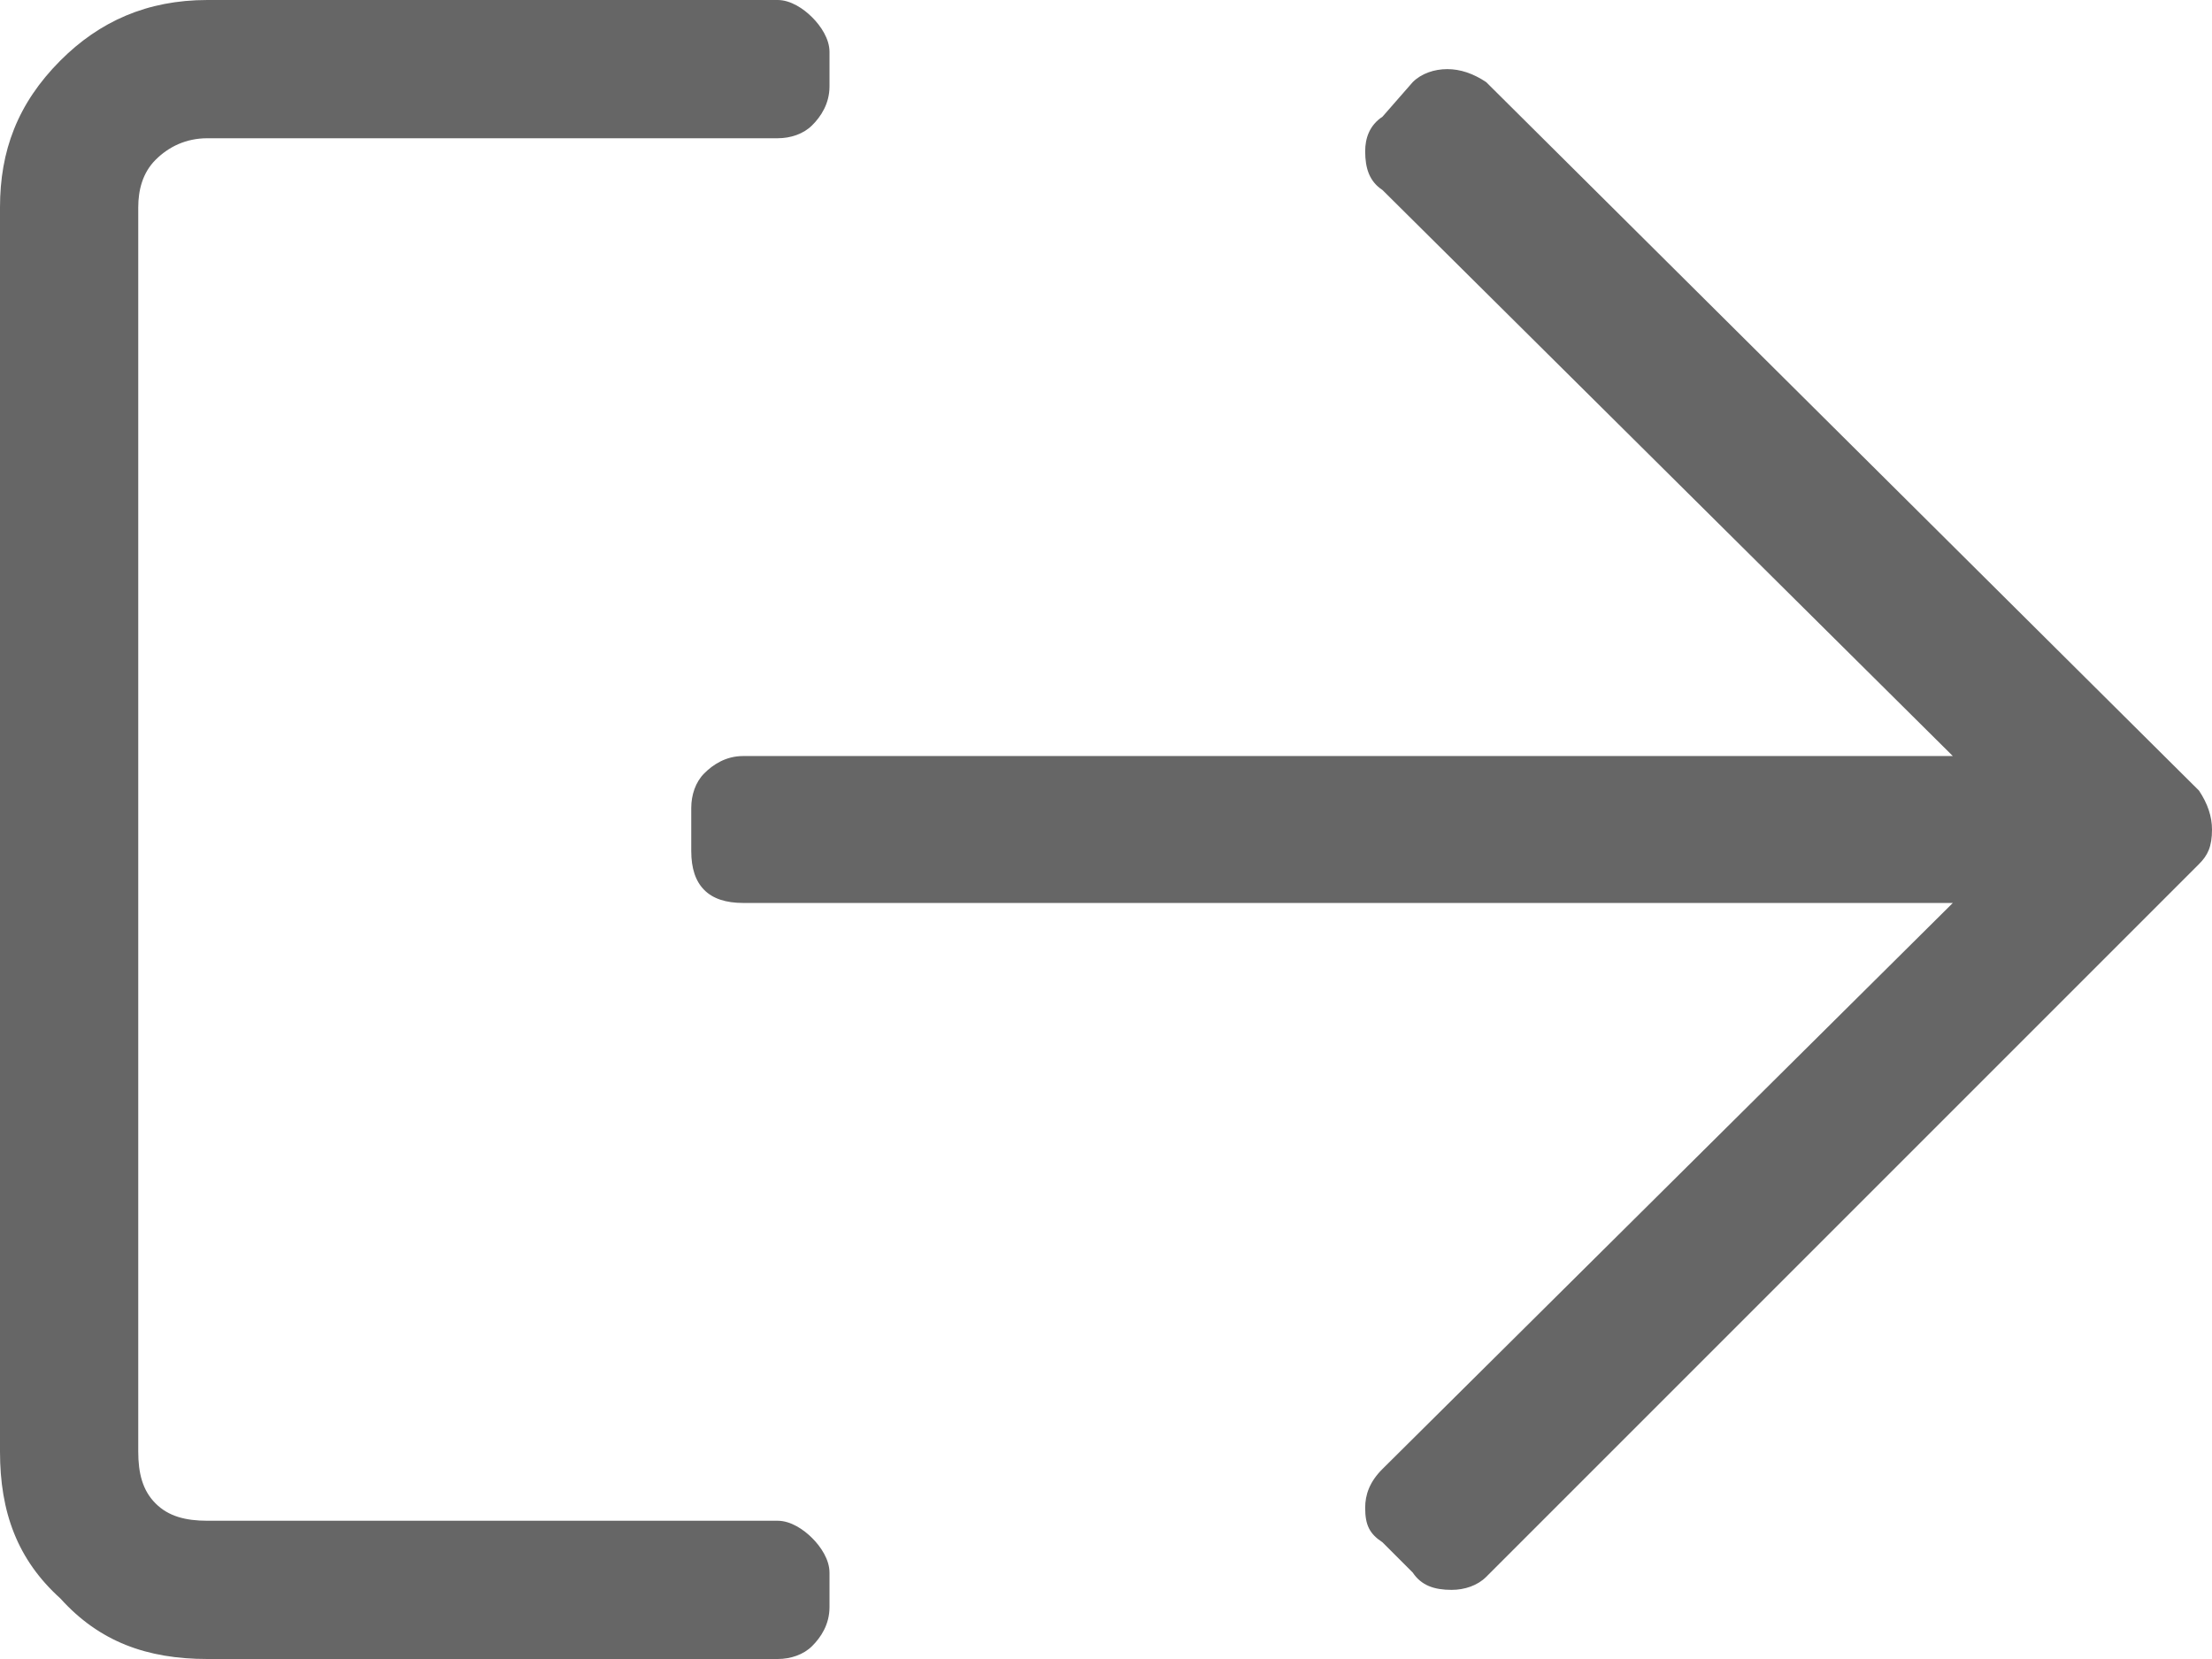 <svg viewBox="0 0 24 18" fill="none" xmlns="http://www.w3.org/2000/svg">
<path d="M2.25 0C1.594 0 1.078 0.234 0.656 0.656C0.188 1.125 0 1.641 0 2.25V15.75C0 16.406 0.188 16.922 0.656 17.344C1.078 17.812 1.594 18 2.25 18H8.438C8.578 18 8.719 17.953 8.812 17.859C8.906 17.766 9 17.625 9 17.438V17.062C9 16.922 8.906 16.781 8.812 16.688C8.719 16.594 8.578 16.5 8.438 16.5H2.25C2.016 16.5 1.828 16.453 1.688 16.312C1.547 16.172 1.5 15.984 1.5 15.75V2.25C1.5 2.062 1.547 1.875 1.688 1.734C1.828 1.594 2.016 1.5 2.25 1.5H8.438C8.578 1.5 8.719 1.453 8.812 1.359C8.906 1.266 9 1.125 9 0.938V0.562C9 0.422 8.906 0.281 8.812 0.188C8.719 0.094 8.578 0 8.438 0H2.25ZM15.328 0.891C15.422 0.797 15.562 0.75 15.703 0.75C15.844 0.75 15.984 0.797 16.125 0.891L23.859 8.578C23.953 8.719 24 8.859 24 9C24 9.188 23.953 9.281 23.859 9.375L16.125 17.109C16.031 17.203 15.891 17.25 15.75 17.25C15.562 17.25 15.422 17.203 15.328 17.062L15 16.734C14.859 16.641 14.812 16.547 14.812 16.359C14.812 16.219 14.859 16.078 15 15.938L21.188 9.797H8.062C7.875 9.797 7.734 9.75 7.641 9.656C7.547 9.562 7.5 9.422 7.5 9.234V8.766C7.5 8.625 7.547 8.484 7.641 8.391C7.734 8.297 7.875 8.203 8.062 8.203H21.188L15 2.062C14.859 1.969 14.812 1.828 14.812 1.641C14.812 1.5 14.859 1.359 15 1.266L15.328 0.891Z" fill="#666666"/>
</svg>
